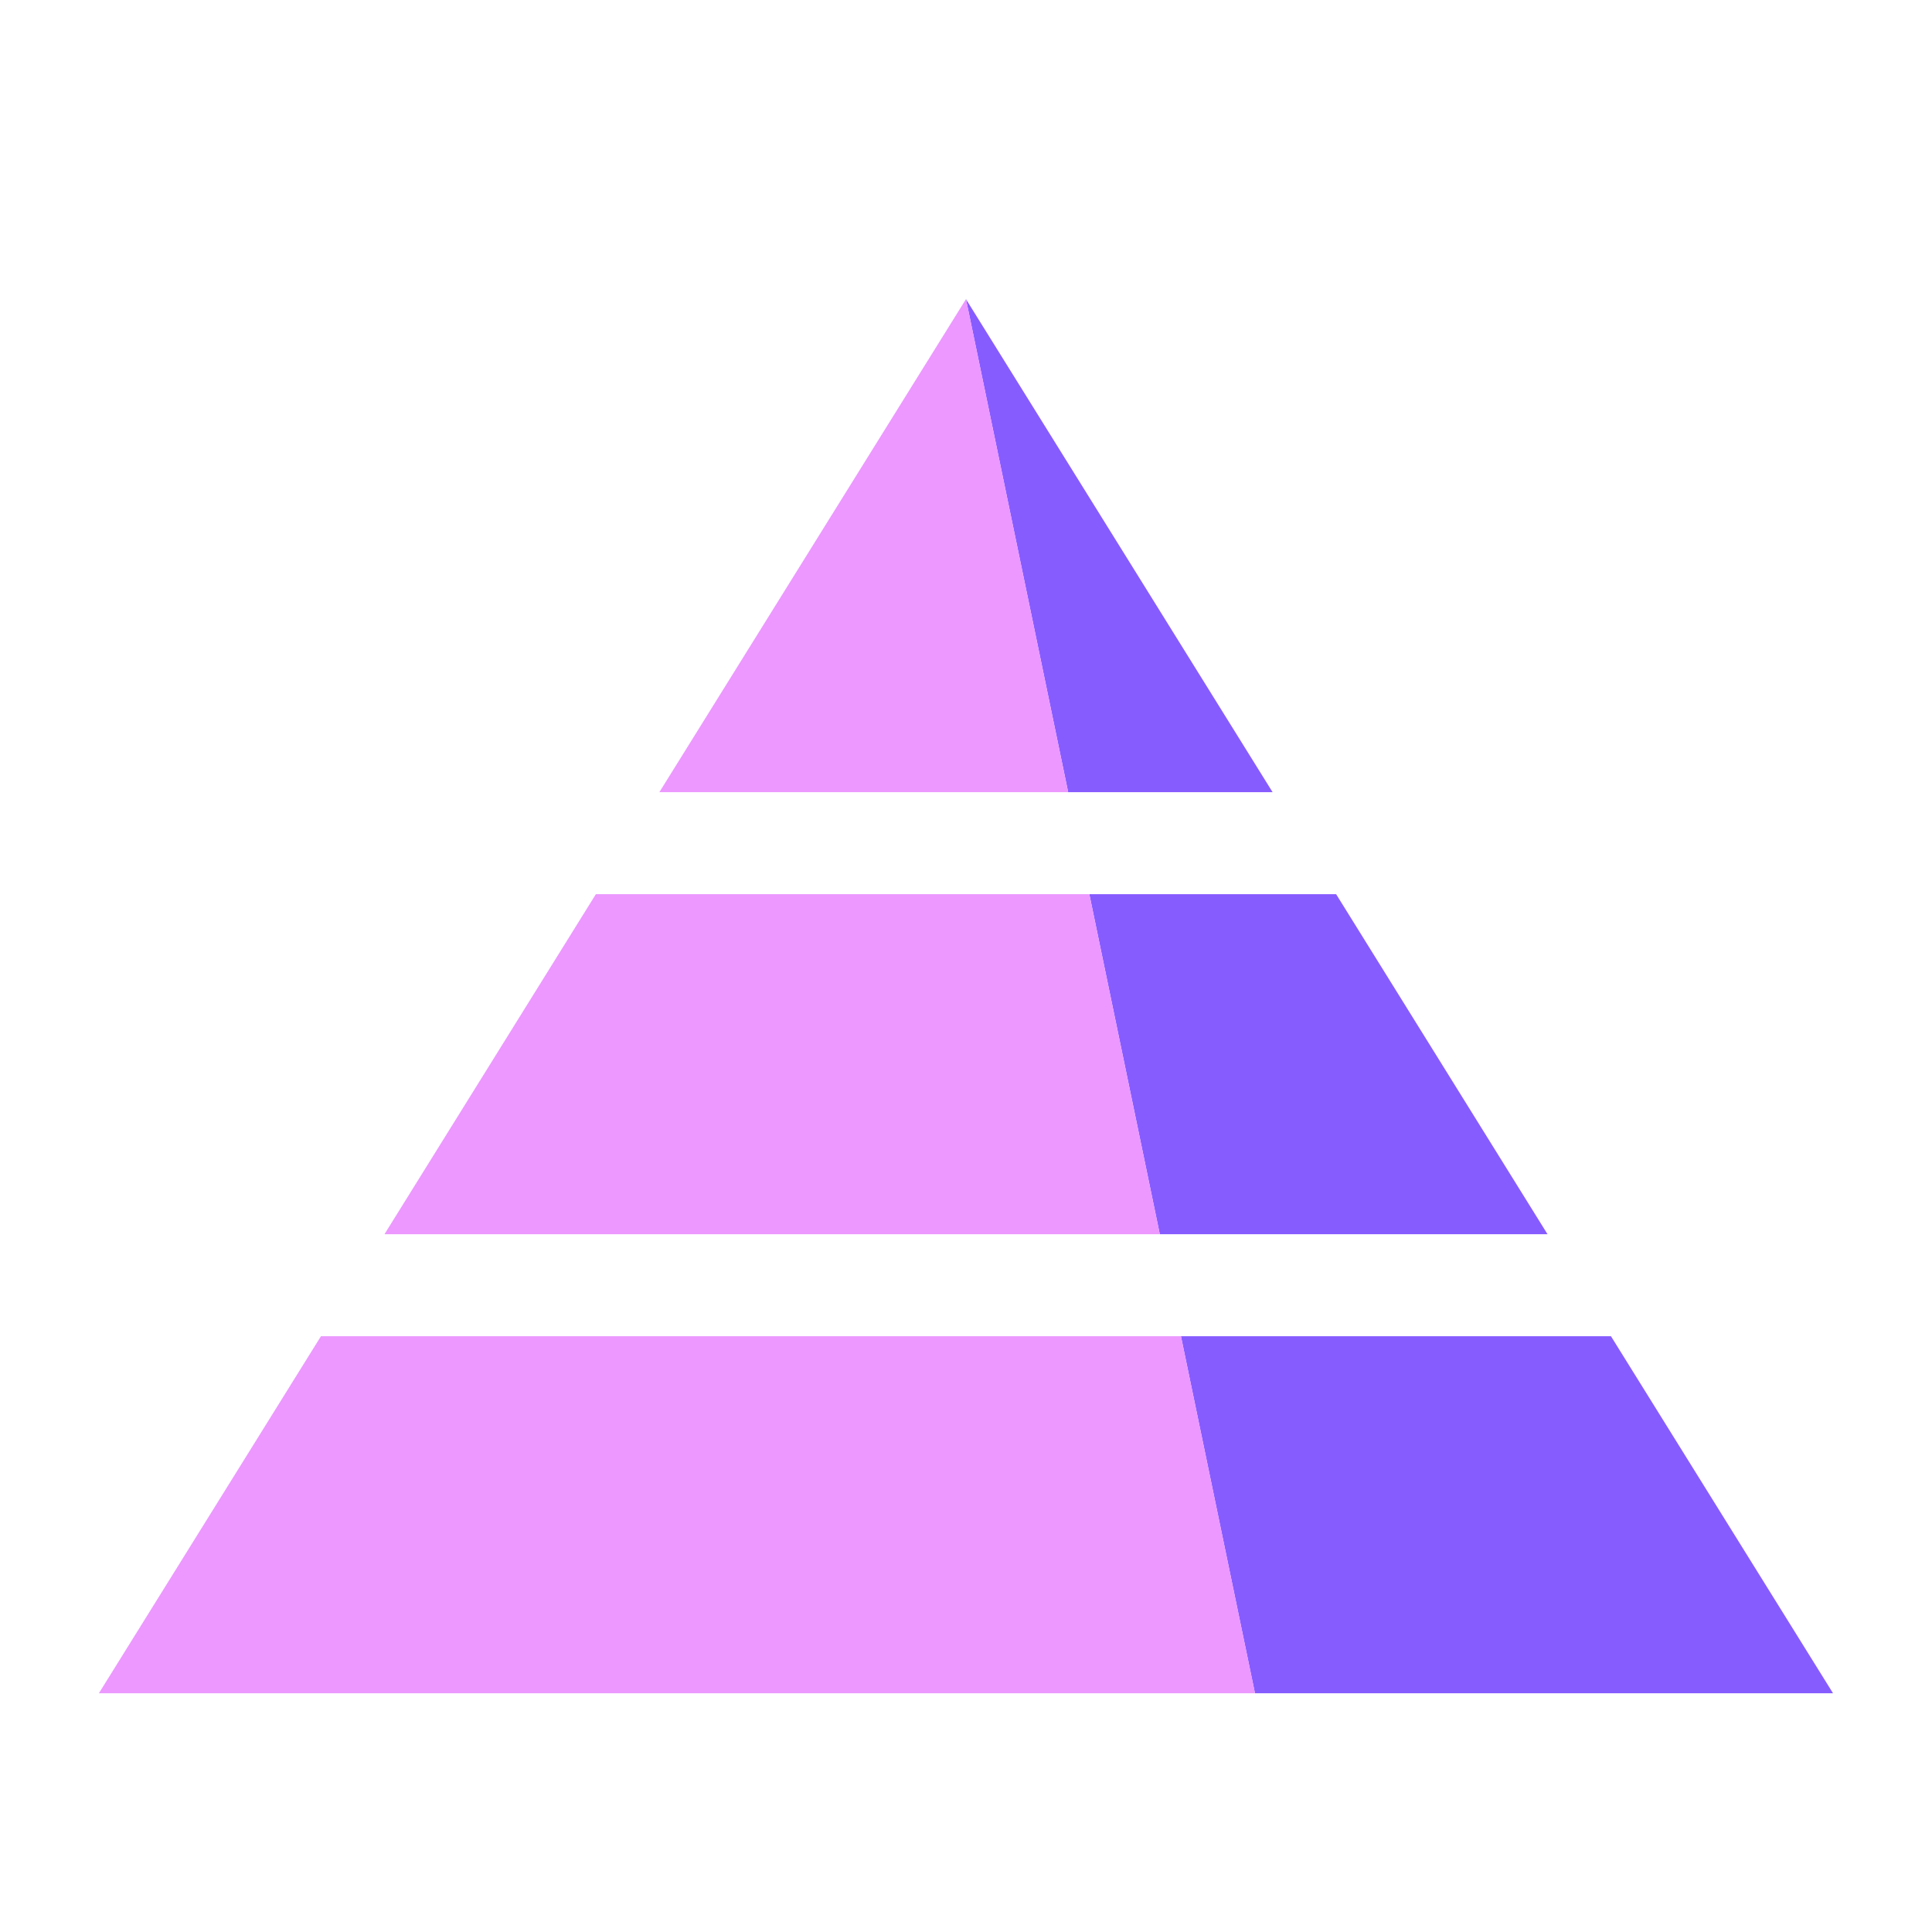 <svg width="48" height="48" viewBox="0 0 48 48" fill="none" xmlns="http://www.w3.org/2000/svg">
<path d="M40.024 33.198H29.34L31.179 42.068H45.541L40.024 33.198Z" fill="#875CFF"/>
<path d="M31.617 19.681L23.999 7.432L26.538 19.681H31.617Z" fill="#875CFF"/>
<path d="M28.815 30.664H38.448L33.196 22.216H27.064L28.815 30.664Z" fill="#875CFF"/>
<path d="M24 7.431L16.382 19.681H26.538L24 7.431Z" fill="#EC98FF"/>
<path d="M7.974 33.198L2.457 42.068H31.18L29.34 33.198H7.974Z" fill="#EC98FF"/>
<path d="M27.064 22.216H14.804L9.552 30.664H28.815L27.064 22.216Z" fill="#EC98FF"/>
</svg>

